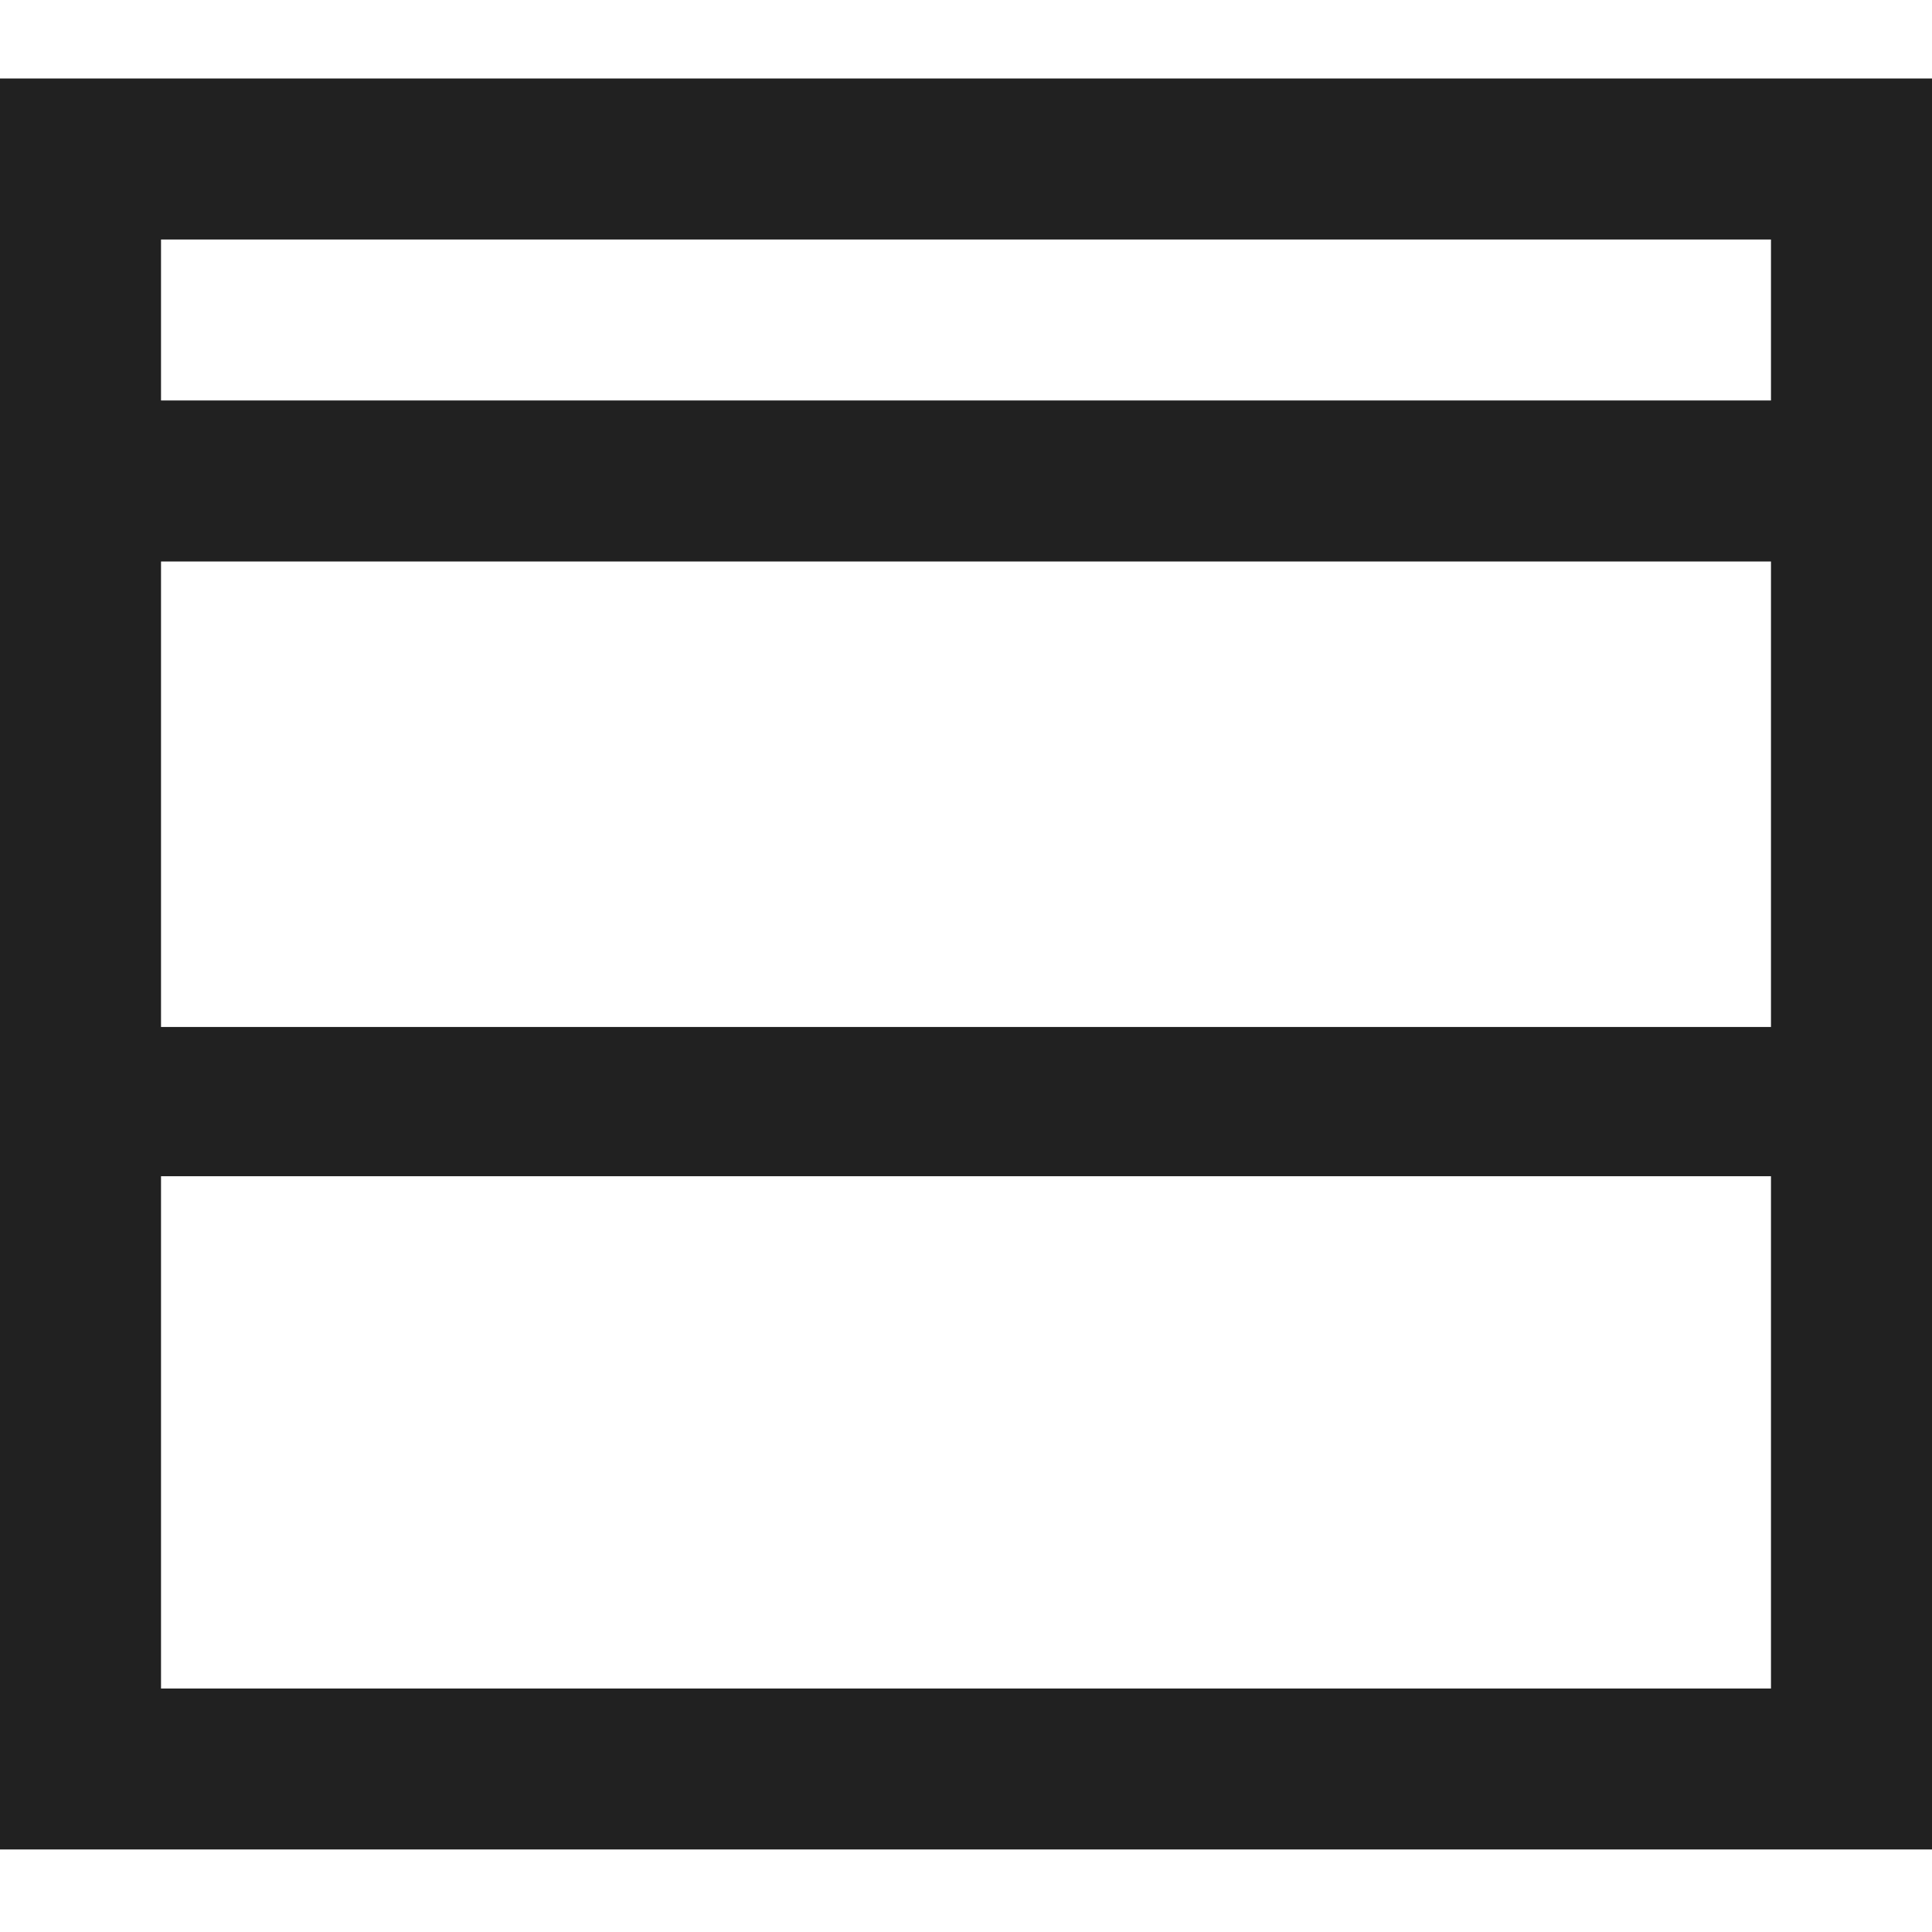 <svg xmlns="http://www.w3.org/2000/svg" width="32" height="32" viewBox="0 0 32 32"><title>view split</title><g fill="#212121" class="nc-icon-wrapper"><g fill="#212121"><path transform="scale(1,-1) translate(0,-32)" d="M 0 30.7 H 32 V 1.367 H 0 V 30.7 z M 29.333 28.033 H 2.667 V 25.367 H 29.333 V 28.033 z M 29.333 22.7 H 2.667 V 14.99 H 29.333 V 22.7 z M 29.333 12.518 H 2.667 V 4.033 H 29.333 V 12.518 z"></path></g></g></svg>